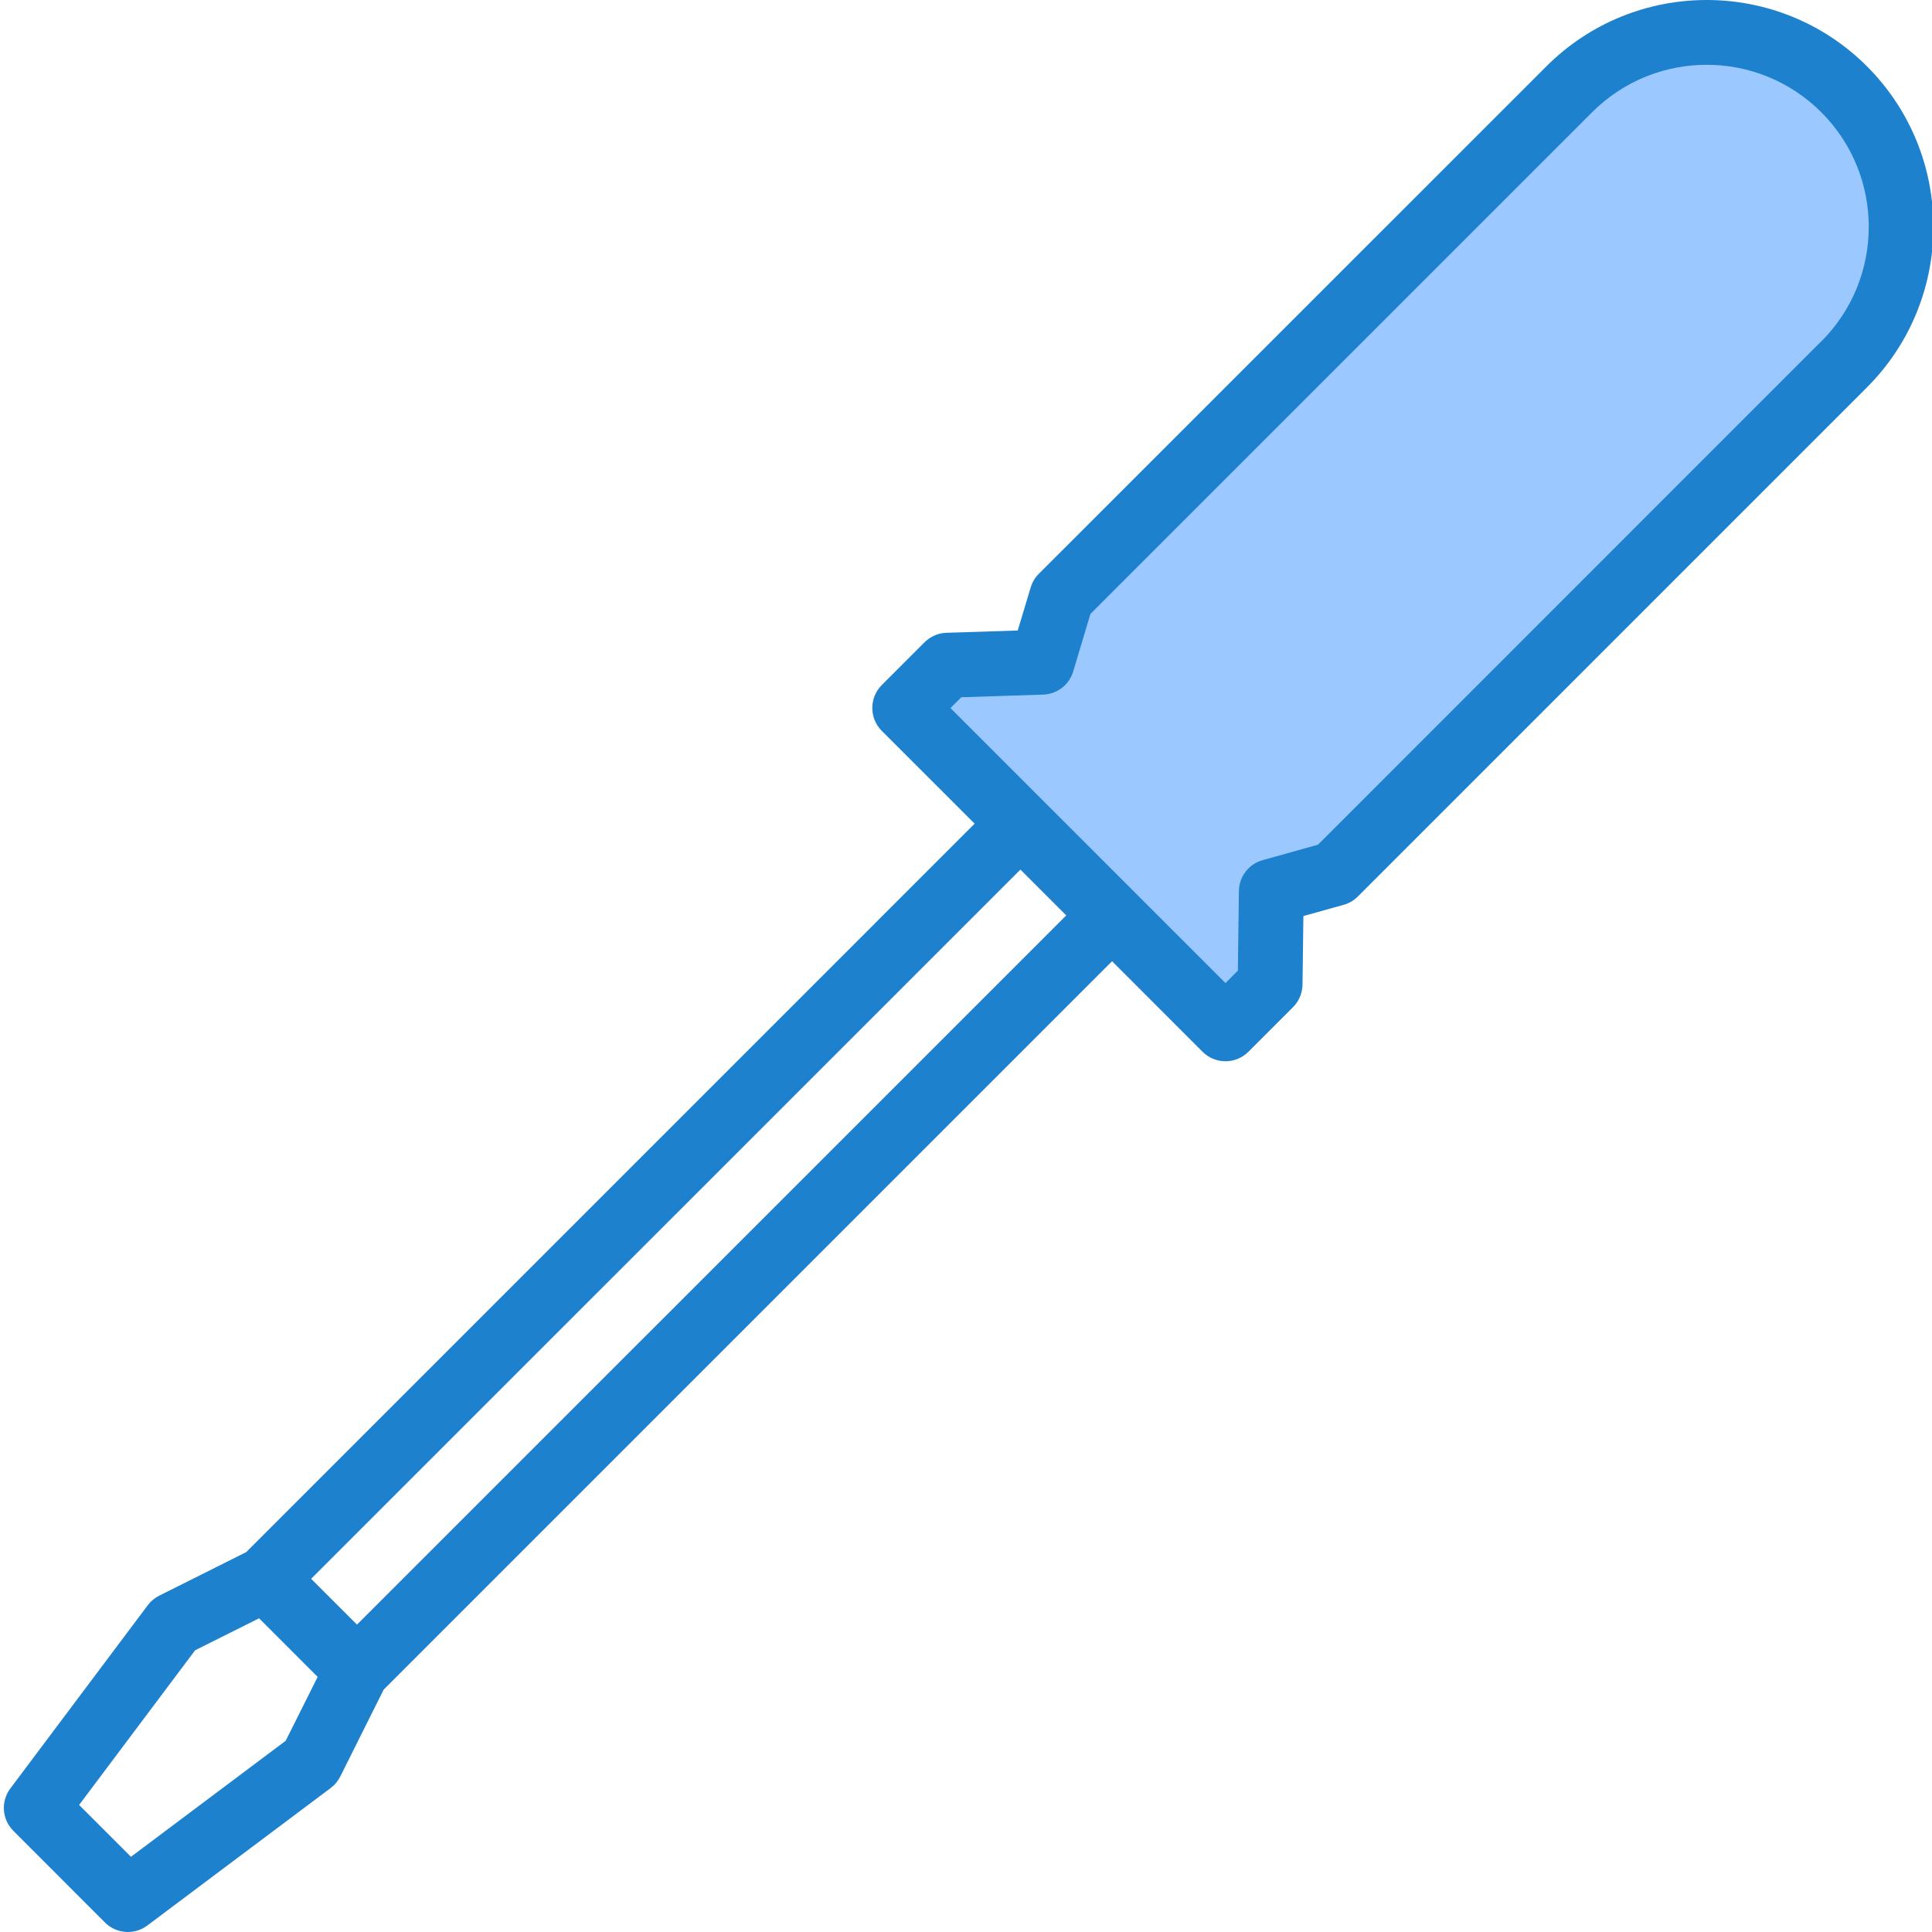 <svg height="476pt" viewBox="0 0 476 476.952" width="476pt" xmlns="http://www.w3.org/2000/svg"><path d="m274.34 225.707-.281.289 28 28 11.016-11.016.297-22.93 15.695-4.383 125.73-125.719c18.746-18.746 18.746-49.145 0-67.891s-49.145-18.746-67.891 0l-125.262 125.273-4.801 16.152-23.383.75-10.562 10.562 28.57 28.566.285-.277zm0 0" fill="#9bc9ff"/><path d="m251.434 203.371.285-.285 22.625 22.629-.281.281zm0 0" fill="#9bc9ff"/><path d="m460.453 16.402c-21.871-21.871-57.332-21.871-79.203 0l-125.27 125.25c-.938.938-1.629 2.09-2.008 3.359l-3.203 10.641-17.598.566c-2.031.066-3.961.902-5.402 2.336l-10.559 10.562c-3.121 3.121-3.121 8.188 0 11.312l22.922 22.91-179.832 179.84-21.465 10.738c-1.113.551-2.078 1.359-2.824 2.352l-33.938 45.254c-2.387 3.188-2.07 7.641.746 10.457l22.621 22.633c2.816 2.809 7.266 3.125 10.449.742l45.266-33.945c.996-.742 1.801-1.711 2.359-2.82l10.727-21.473 179.816-179.816 22.344 22.352c3.125 3.121 8.188 3.121 11.312 0l11.016-11.016c1.477-1.477 2.316-3.469 2.344-5.551l.219-16.938 9.918-2.77c1.328-.367 2.539-1.074 3.512-2.047l125.73-125.734c21.828-21.887 21.828-57.309 0-79.195zm-390.402 413.344-38.199 28.641-12.801-12.797 28.641-38.188 15.785-7.895 14.469 14.473zm17.602-28.68-11.32-11.309 175.102-175.082 11.312 11.312zm361.473-316.797-124.234 124.262-13.672 3.816c-3.418.957-5.801 4.051-5.848 7.602l-.258 19.672-3.055 3.062-67.887-67.887 2.664-2.664 20.215-.656c3.438-.109 6.418-2.402 7.41-5.695l4.254-14.219 123.855-123.848c15.621-15.621 40.949-15.625 56.574-.004 15.621 15.621 15.625 40.949.004 56.574zm0 0" fill="#1e81ce"/></svg>
